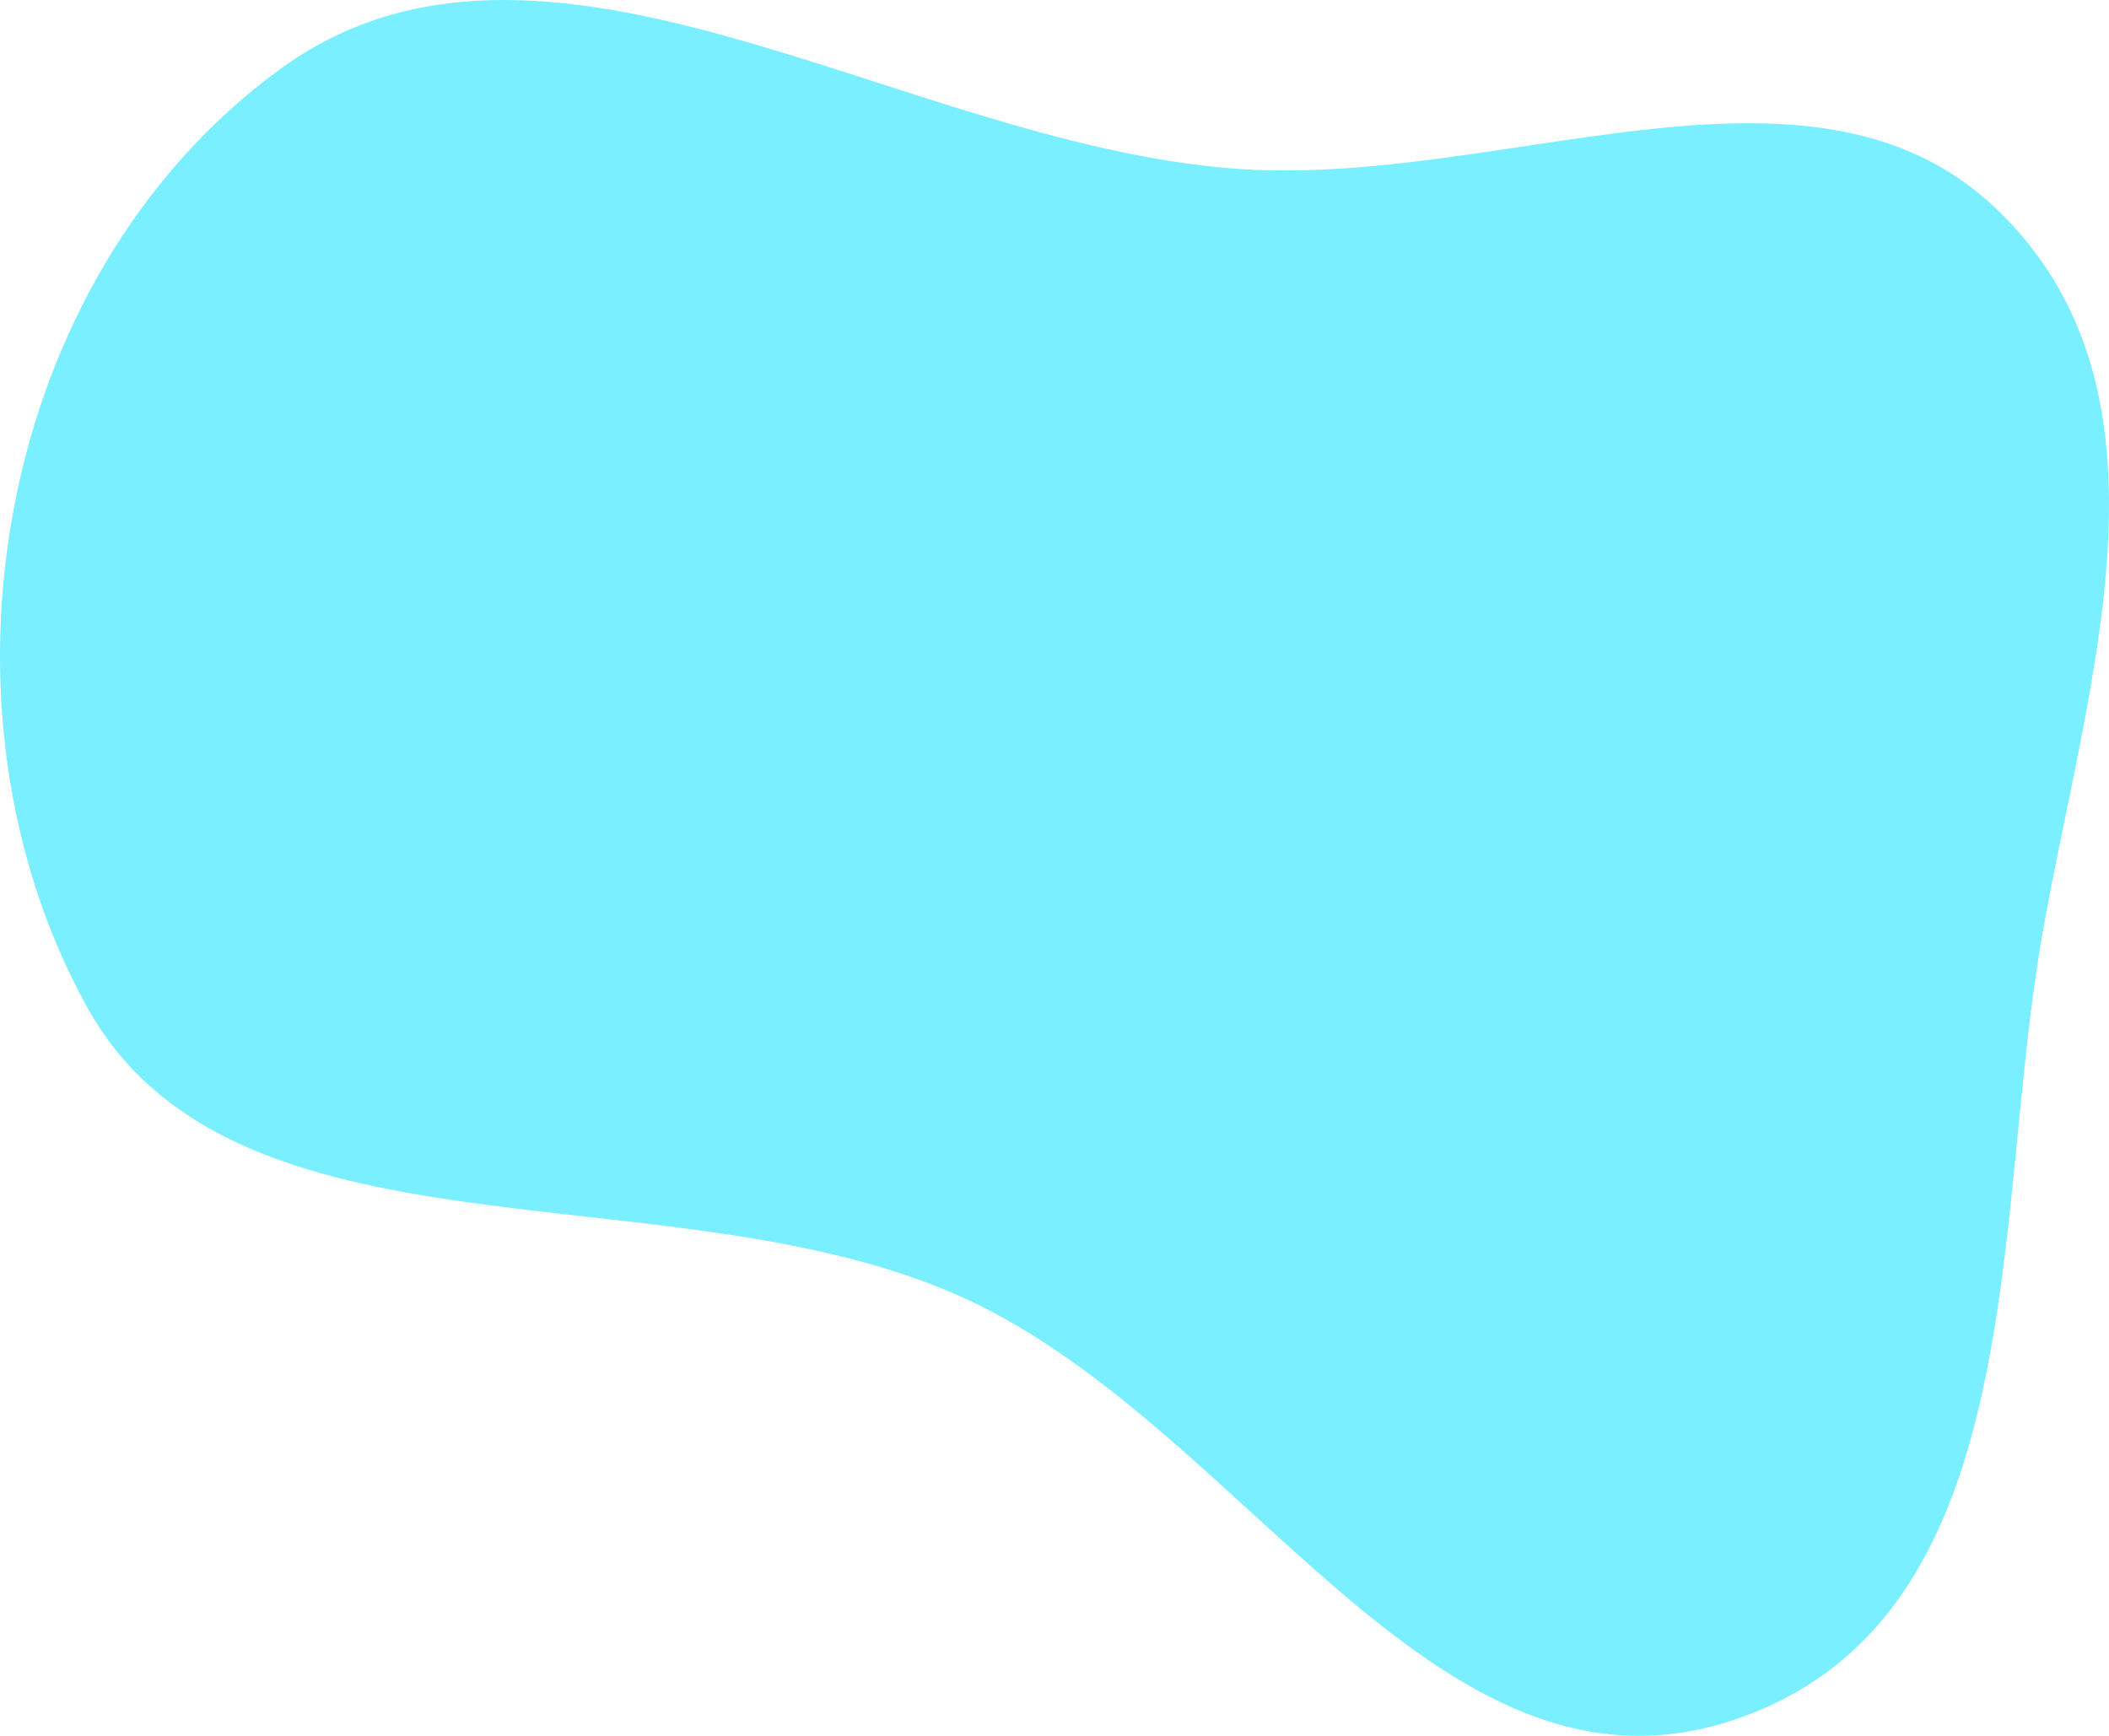 <svg xmlns="http://www.w3.org/2000/svg" width="294" height="242" viewBox="0 0 294 242" fill="none">
  <path opacity="0.7" fill-rule="evenodd" clip-rule="evenodd" d="M171.688 23.482C208.933 26.48 252.121 4.309 278.132 28.964C305.179 54.603 290.783 95.316 284.651 130.561C277.645 170.827 283.254 226.103 241.439 239.856C199.774 253.56 173.141 197.761 133.128 180.396C92.337 162.694 32.49 177.28 12.101 140.33C-10.846 98.745 -0.754 38.778 38.944 9.711C75.571 -17.107 125.018 19.726 171.688 23.482Z" fill="#41E8FF"/>
</svg>